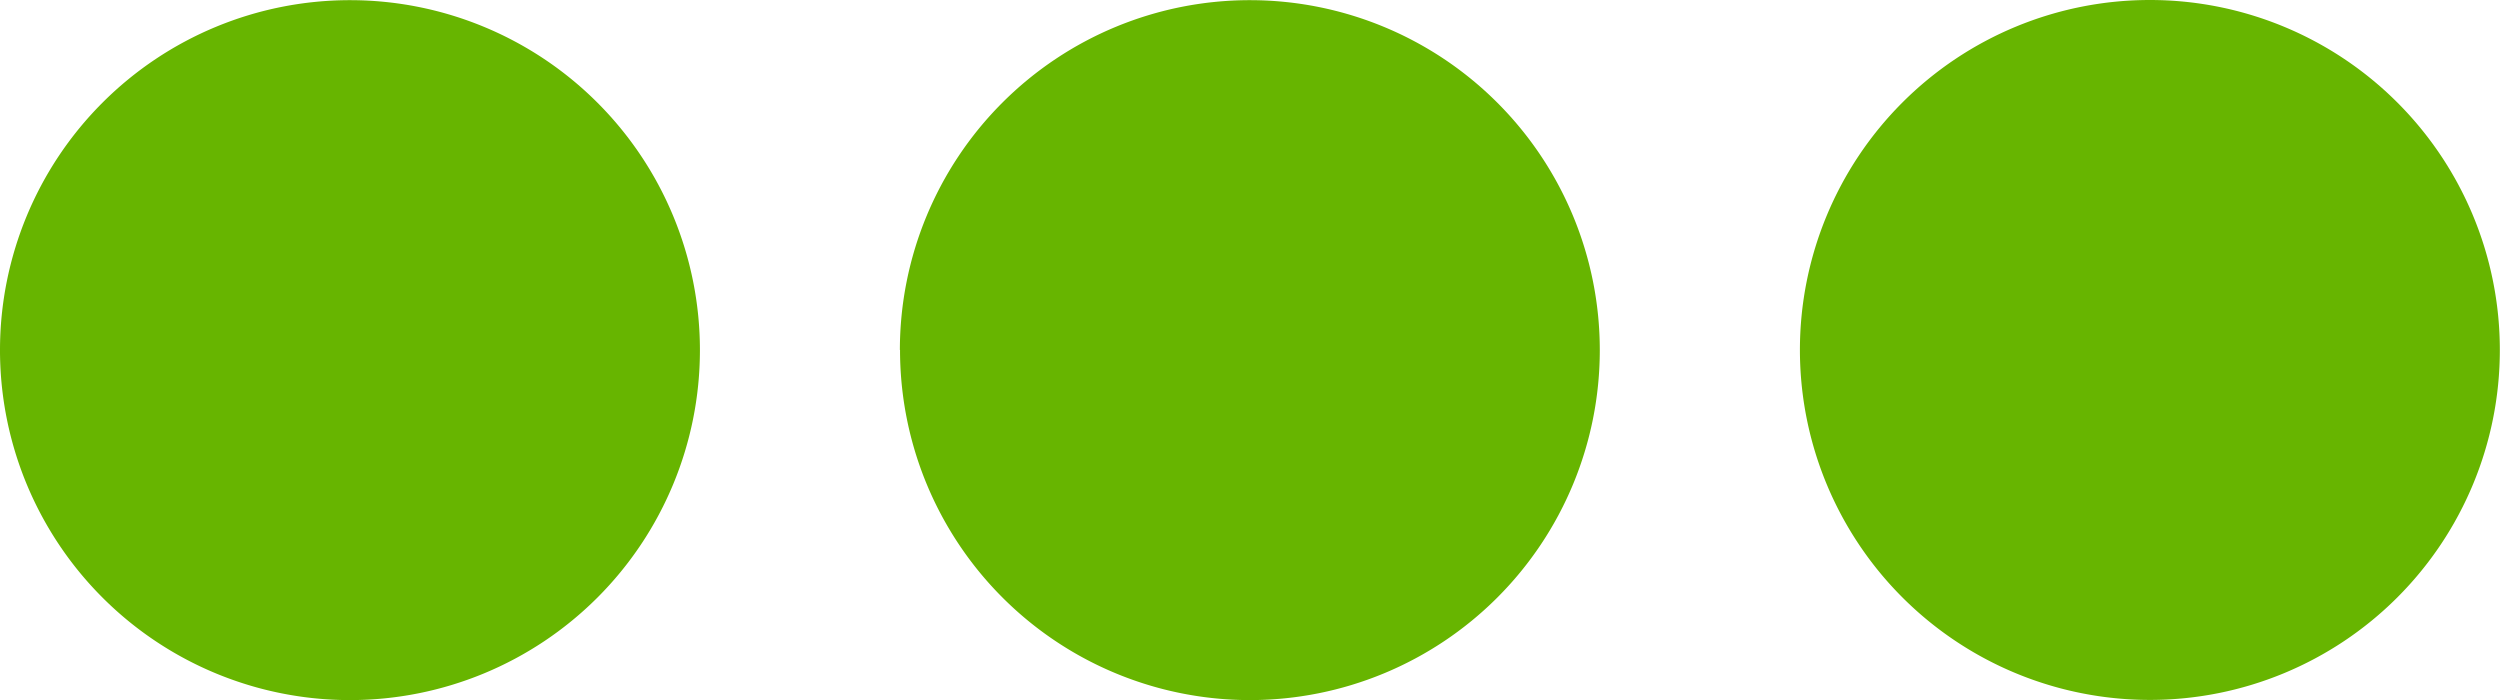 <svg id="Icon_Tab_Bar_More" data-name="Icon – Tab Bar / More" xmlns="http://www.w3.org/2000/svg" width="15.166" height="4.247" viewBox="0 0 15.166 4.247">
  <path id="Icon" d="M10.919,2.123a2.123,2.123,0,1,1,2.123,2.123A2.123,2.123,0,0,1,10.919,2.123Zm-5.46,0A2.123,2.123,0,1,1,7.583,4.247,2.123,2.123,0,0,1,5.46,2.123ZM0,2.123A2.123,2.123,0,1,1,2.123,4.247,2.123,2.123,0,0,1,0,2.123Z" fill="#67b500"/>
</svg>
